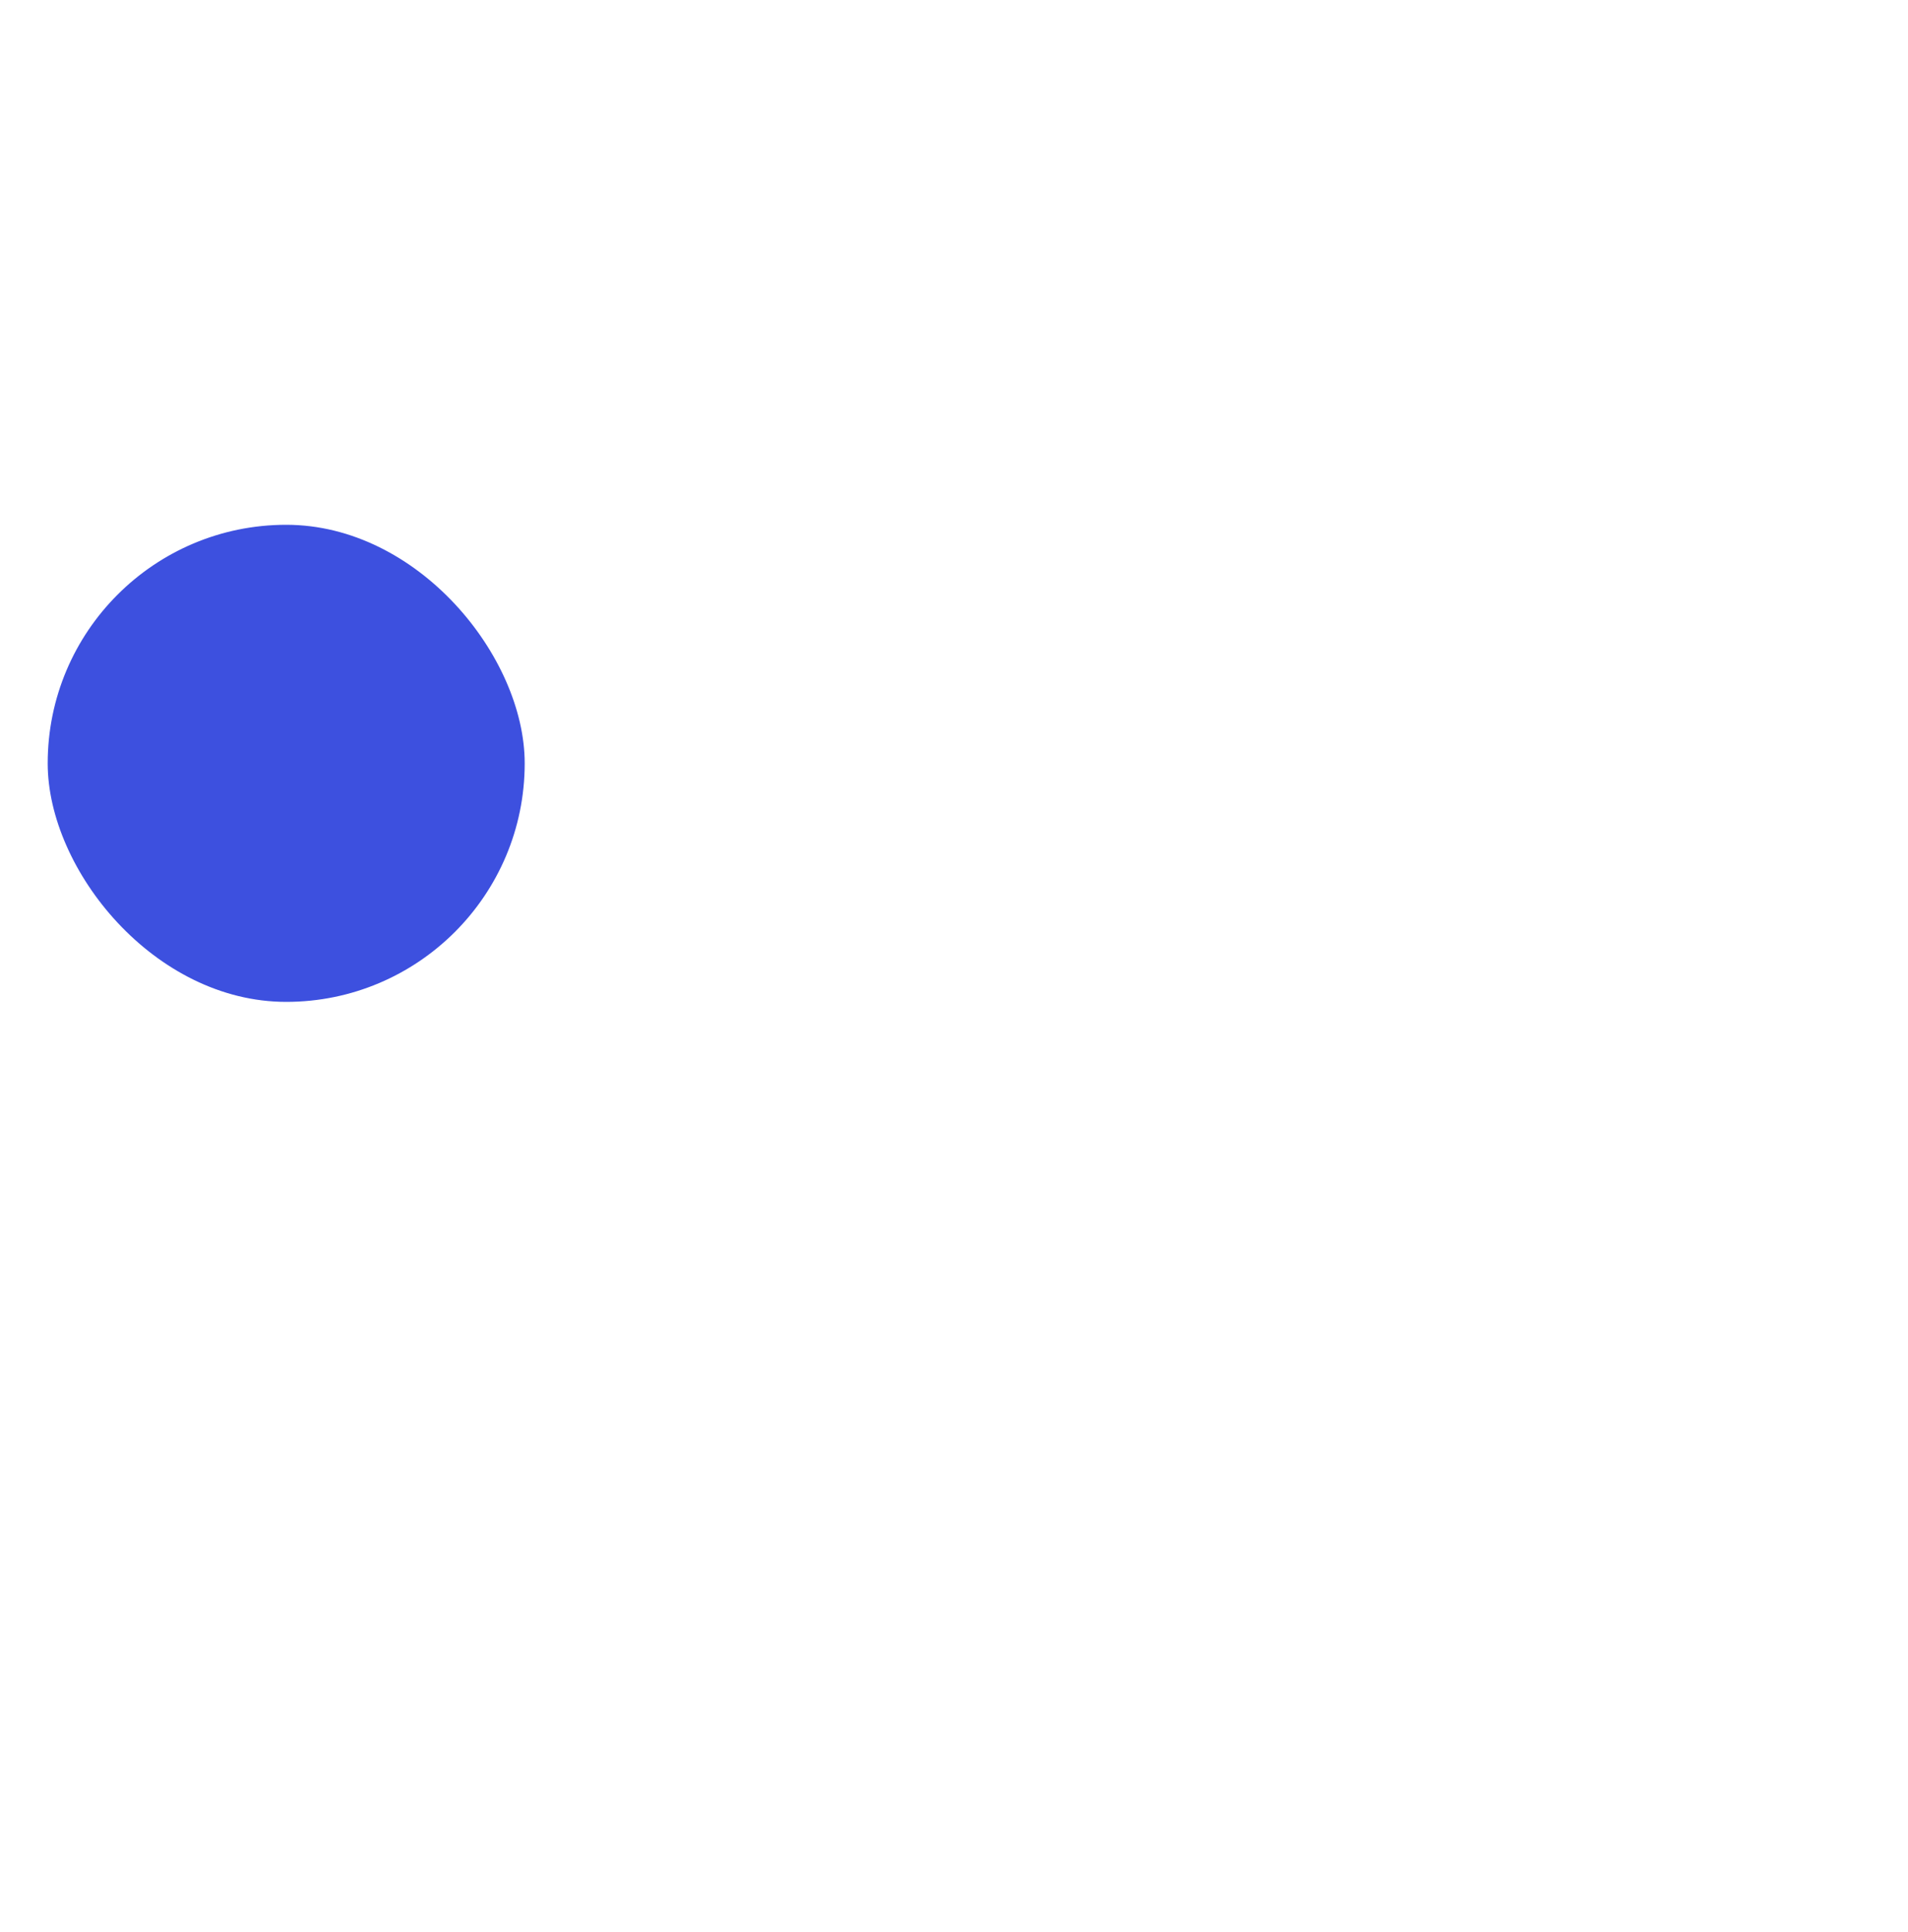 <svg width="80" height="81" viewBox="0 0 80 81" fill="none" xmlns="http://www.w3.org/2000/svg">
<g filter="url(#filter0_dddd_934_9791)">
<rect x="28" y="22" width="20" height="20" rx="10" fill="#3D50DF"/>
</g>
<path d="M38 33.25C38.69 33.25 39.25 32.69 39.25 32C39.25 31.31 38.69 30.75 38 30.75C37.31 30.75 36.75 31.31 36.75 32C36.75 32.69 37.31 33.25 38 33.25Z" fill="white"/>
<path d="M42.669 31.894C42.301 30.943 41.663 30.121 40.834 29.529C40.004 28.937 39.019 28.601 38 28.562C36.981 28.601 35.996 28.937 35.167 29.529C34.337 30.121 33.699 30.943 33.331 31.894C33.306 31.962 33.306 32.038 33.331 32.106C33.699 33.057 34.337 33.879 35.167 34.471C35.996 35.063 36.981 35.399 38 35.438C39.019 35.399 40.004 35.063 40.834 34.471C41.663 33.879 42.301 33.057 42.669 32.106C42.694 32.038 42.694 31.962 42.669 31.894ZM38 34.031C37.598 34.031 37.206 33.912 36.872 33.689C36.538 33.466 36.277 33.148 36.123 32.777C35.97 32.406 35.929 31.998 36.008 31.604C36.086 31.21 36.28 30.848 36.564 30.564C36.848 30.28 37.21 30.086 37.604 30.008C37.998 29.929 38.406 29.97 38.777 30.123C39.149 30.277 39.466 30.538 39.689 30.872C39.912 31.206 40.031 31.598 40.031 32C40.031 32.538 39.816 33.055 39.435 33.435C39.055 33.816 38.539 34.03 38 34.031Z" fill="white"/>
<defs>
<filter id="filter0_dddd_934_9791" x="0" y="0" width="80" height="81" filterUnits="userSpaceOnUse" color-interpolation-filters="sRGB">
<feFlood flood-opacity="0" result="BackgroundImageFix"/>
<feColorMatrix in="SourceAlpha" type="matrix" values="0 0 0 0 0 0 0 0 0 0 0 0 0 0 0 0 0 0 127 0" result="hardAlpha"/>
<feOffset dx="2" dy="9"/>
<feGaussianBlur stdDeviation="15"/>
<feColorMatrix type="matrix" values="0 0 0 0 0.666 0 0 0 0 0.734 0 0 0 0 0.789 0 0 0 0.795 0"/>
<feBlend mode="normal" in2="BackgroundImageFix" result="effect1_dropShadow_934_9791"/>
<feColorMatrix in="SourceAlpha" type="matrix" values="0 0 0 0 0 0 0 0 0 0 0 0 0 0 0 0 0 0 127 0" result="hardAlpha"/>
<feOffset dx="-8" dy="5"/>
<feGaussianBlur stdDeviation="6"/>
<feColorMatrix type="matrix" values="0 0 0 0 0.957 0 0 0 0 0.973 0 0 0 0 0.984 0 0 0 0.346 0"/>
<feBlend mode="normal" in2="effect1_dropShadow_934_9791" result="effect2_dropShadow_934_9791"/>
<feColorMatrix in="SourceAlpha" type="matrix" values="0 0 0 0 0 0 0 0 0 0 0 0 0 0 0 0 0 0 127 0" result="hardAlpha"/>
<feOffset dx="-13" dy="-7"/>
<feGaussianBlur stdDeviation="7.5"/>
<feColorMatrix type="matrix" values="0 0 0 0 0.966 0 0 0 0 0.985 0 0 0 0 1 0 0 0 0.742 0"/>
<feBlend mode="normal" in2="effect2_dropShadow_934_9791" result="effect3_dropShadow_934_9791"/>
<feColorMatrix in="SourceAlpha" type="matrix" values="0 0 0 0 0 0 0 0 0 0 0 0 0 0 0 0 0 0 127 0" result="hardAlpha"/>
<feOffset dx="-7" dy="-7"/>
<feGaussianBlur stdDeviation="6"/>
<feColorMatrix type="matrix" values="0 0 0 0 1 0 0 0 0 1 0 0 0 0 1 0 0 0 0.016 0"/>
<feBlend mode="normal" in2="effect3_dropShadow_934_9791" result="effect4_dropShadow_934_9791"/>
<feBlend mode="normal" in="SourceGraphic" in2="effect4_dropShadow_934_9791" result="shape"/>
</filter>
</defs>
</svg>
